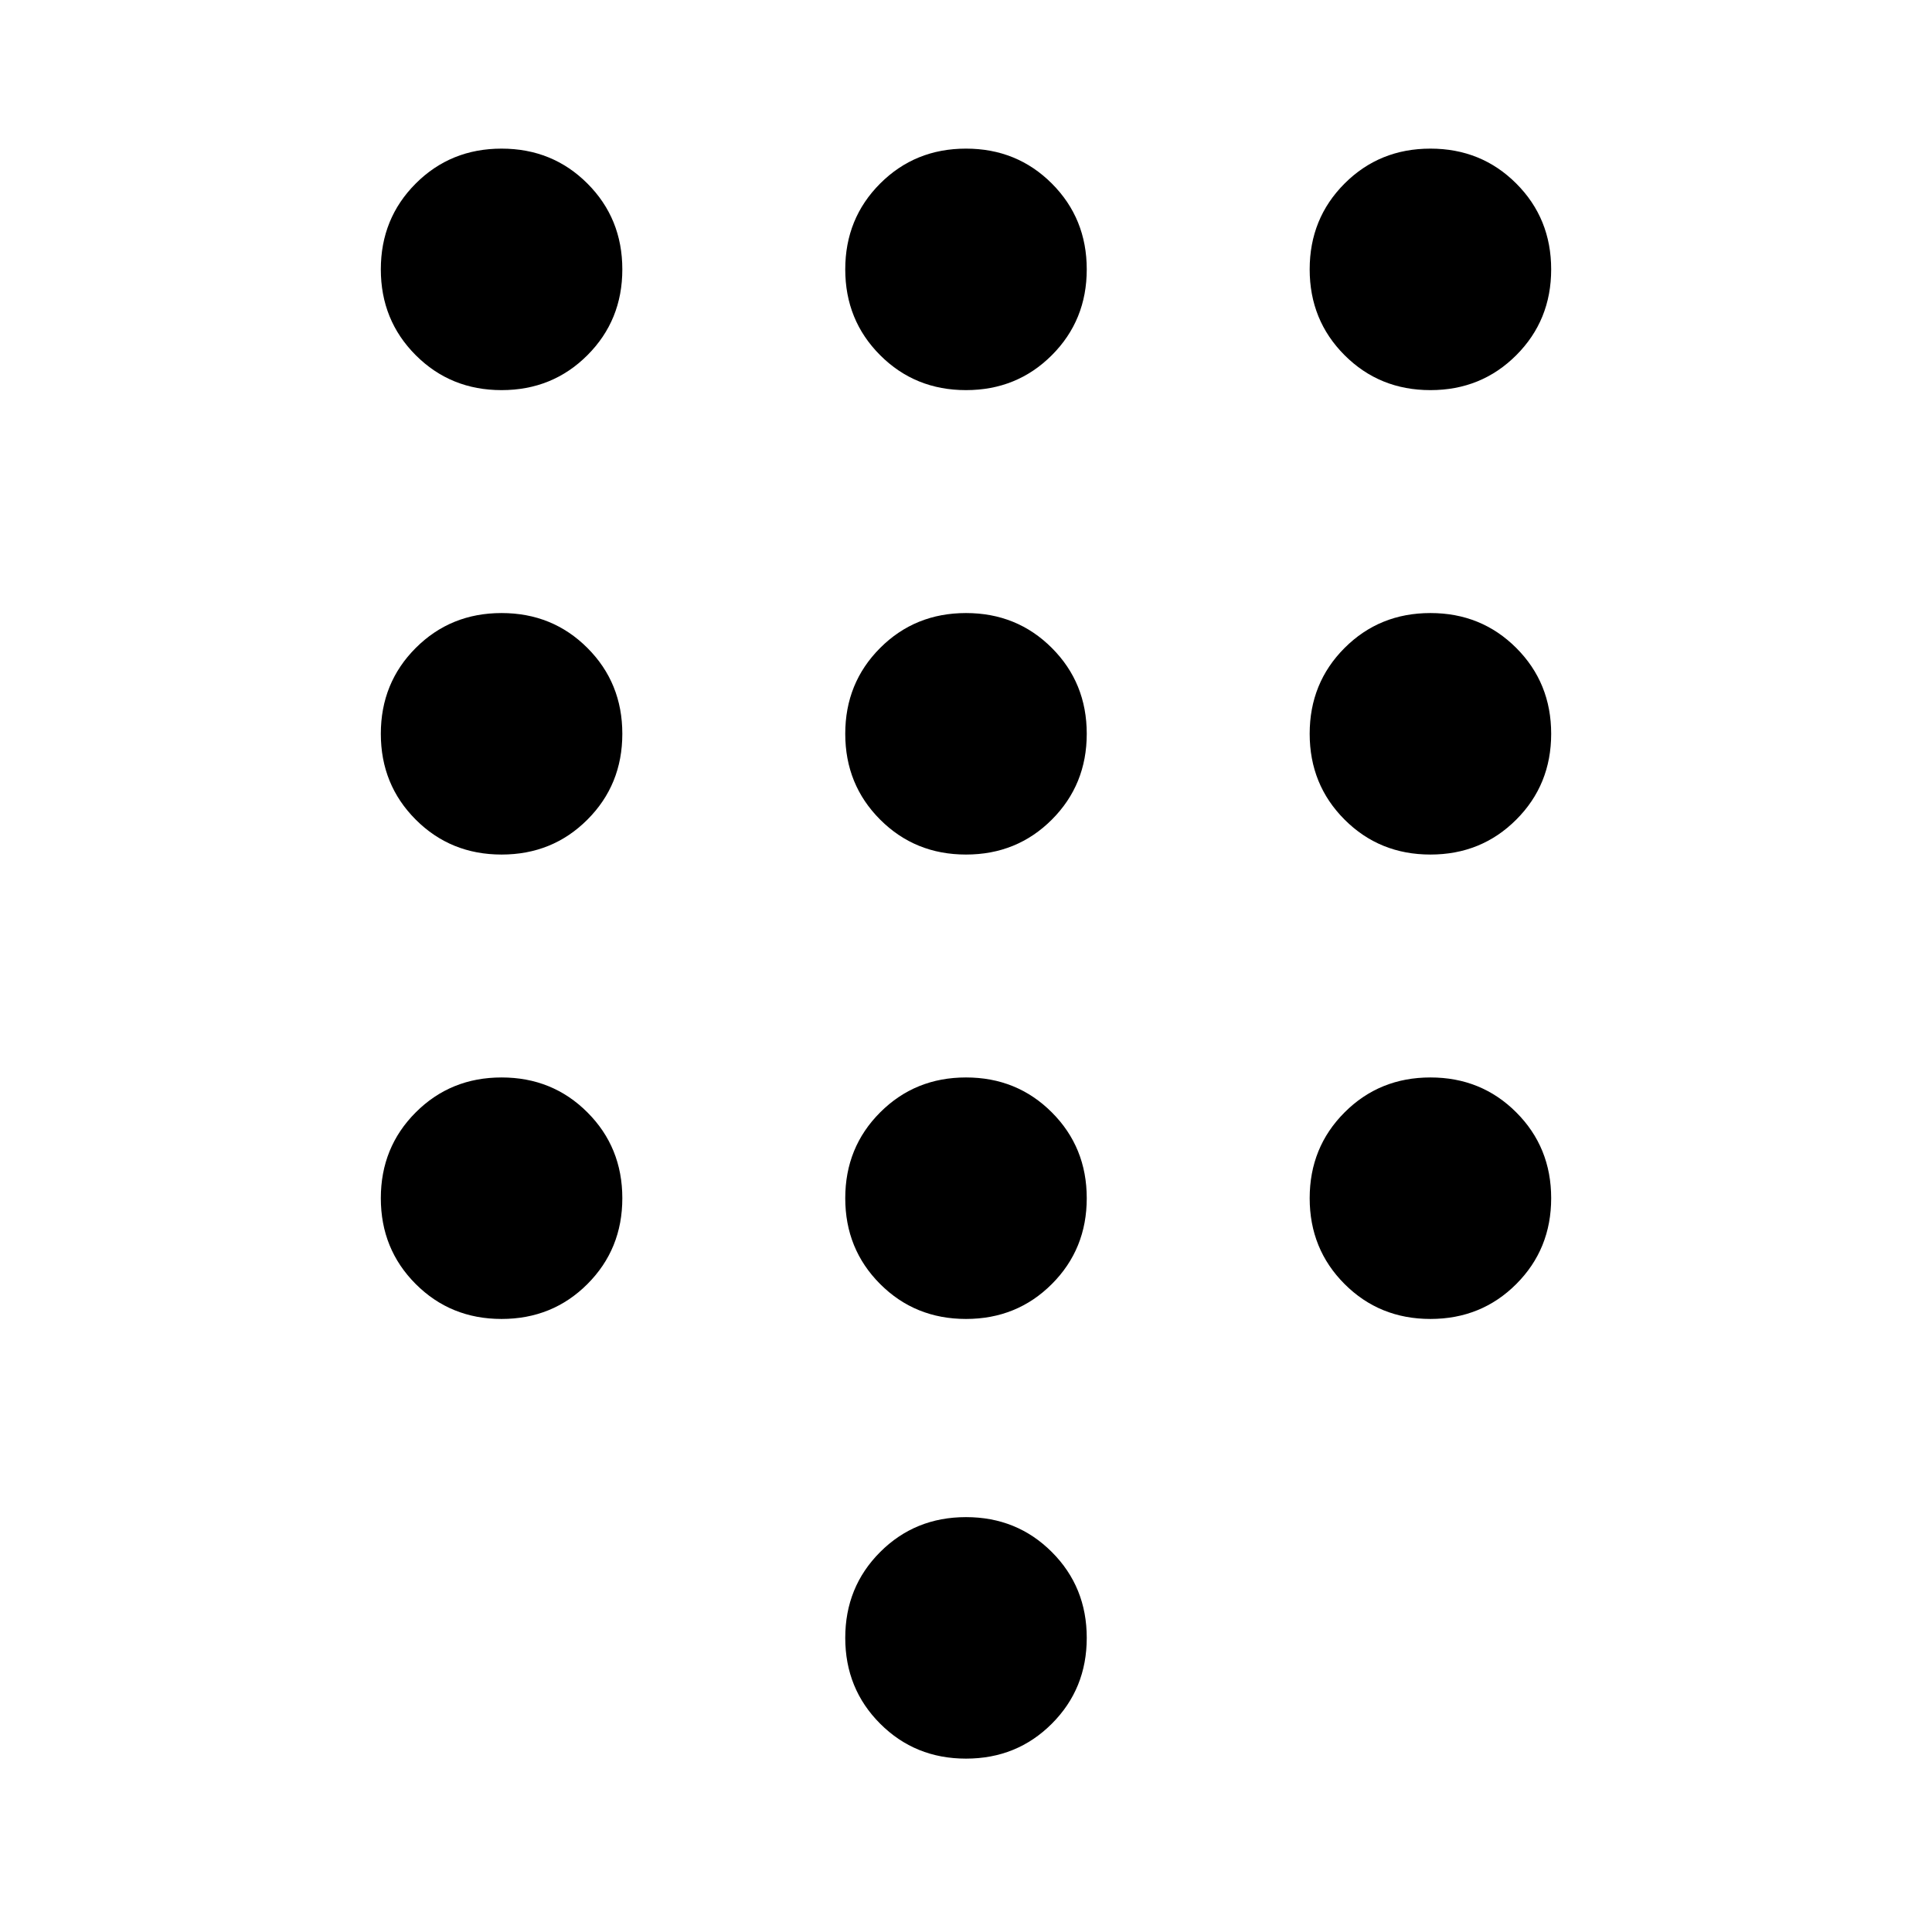 <svg xmlns="http://www.w3.org/2000/svg" height="24" viewBox="0 -960 960 960" width="24"><path d="M480-86.15q-25.31 0-42.65-17.35Q420-120.85 420-146.15q0-25.31 17.35-42.66 17.34-17.34 42.65-17.34t42.65 17.34Q540-171.46 540-146.15q0 25.3-17.35 42.65Q505.31-86.15 480-86.15Zm-230.77-680q-25.31 0-42.65-17.35-17.35-17.35-17.35-42.65 0-25.31 17.35-42.66 17.34-17.34 42.65-17.34t42.65 17.34q17.35 17.35 17.35 42.66 0 25.3-17.35 42.65-17.34 17.35-42.65 17.35Zm0 230.77q-25.31 0-42.65-17.35-17.35-17.35-17.35-42.65 0-25.31 17.35-42.66 17.34-17.34 42.65-17.34t42.65 17.34q17.35 17.35 17.35 42.66 0 25.3-17.35 42.65-17.34 17.35-42.65 17.35Zm0 230.76q-25.31 0-42.65-17.34-17.35-17.35-17.35-42.66 0-25.3 17.35-42.65 17.34-17.35 42.65-17.35t42.65 17.35q17.35 17.35 17.35 42.65 0 25.31-17.35 42.66-17.34 17.34-42.65 17.34Zm461.54-461.53q-25.31 0-42.65-17.35-17.35-17.35-17.35-42.65 0-25.31 17.35-42.66 17.34-17.34 42.65-17.34t42.65 17.34q17.35 17.35 17.35 42.66 0 25.3-17.35 42.65-17.34 17.35-42.65 17.35ZM480-304.62q-25.31 0-42.65-17.34Q420-339.31 420-364.62q0-25.3 17.35-42.65 17.34-17.35 42.65-17.35t42.65 17.35Q540-389.92 540-364.62q0 25.31-17.35 42.66-17.34 17.34-42.65 17.34Zm230.77 0q-25.31 0-42.65-17.34-17.35-17.35-17.35-42.66 0-25.3 17.35-42.65 17.34-17.35 42.65-17.35t42.65 17.35q17.35 17.35 17.35 42.65 0 25.31-17.35 42.66-17.34 17.34-42.65 17.34Zm0-230.76q-25.31 0-42.65-17.35-17.35-17.35-17.35-42.65 0-25.31 17.35-42.66 17.34-17.34 42.65-17.34t42.65 17.34q17.35 17.35 17.35 42.66 0 25.3-17.35 42.65-17.34 17.35-42.65 17.35Zm-230.77 0q-25.31 0-42.65-17.35Q420-570.08 420-595.38q0-25.31 17.35-42.66 17.34-17.34 42.65-17.34t42.65 17.34Q540-620.69 540-595.38q0 25.3-17.35 42.65-17.34 17.35-42.65 17.35Zm0-230.77q-25.31 0-42.65-17.35Q420-800.85 420-826.15q0-25.31 17.35-42.66 17.34-17.34 42.65-17.34t42.65 17.34Q540-851.46 540-826.15q0 25.3-17.35 42.65-17.34 17.35-42.65 17.35Z"/></svg>